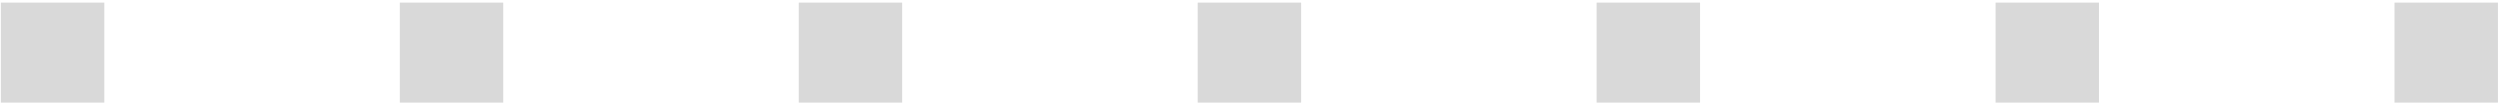 <svg width="200" height="9" viewBox="0 0 200 9" fill="none" xmlns="http://www.w3.org/2000/svg">
<path fill-rule="evenodd" clip-rule="evenodd" d="M8.344 8.208H0.07V0.208H8.344V8.208ZM40.259 8.208H31.985V0.208H40.259V8.208ZM72.174 8.208H63.9V0.208H72.174V8.208ZM104.089 8.208H95.815V0.208H104.089V8.208ZM136.004 8.208H127.73V0.208H136.004V8.208ZM167.919 8.208H159.645V0.208H167.919V8.208ZM199.834 8.208H191.56V0.208H199.834V8.208Z" fill="#808080" fill-opacity="0.3"/>
</svg>

